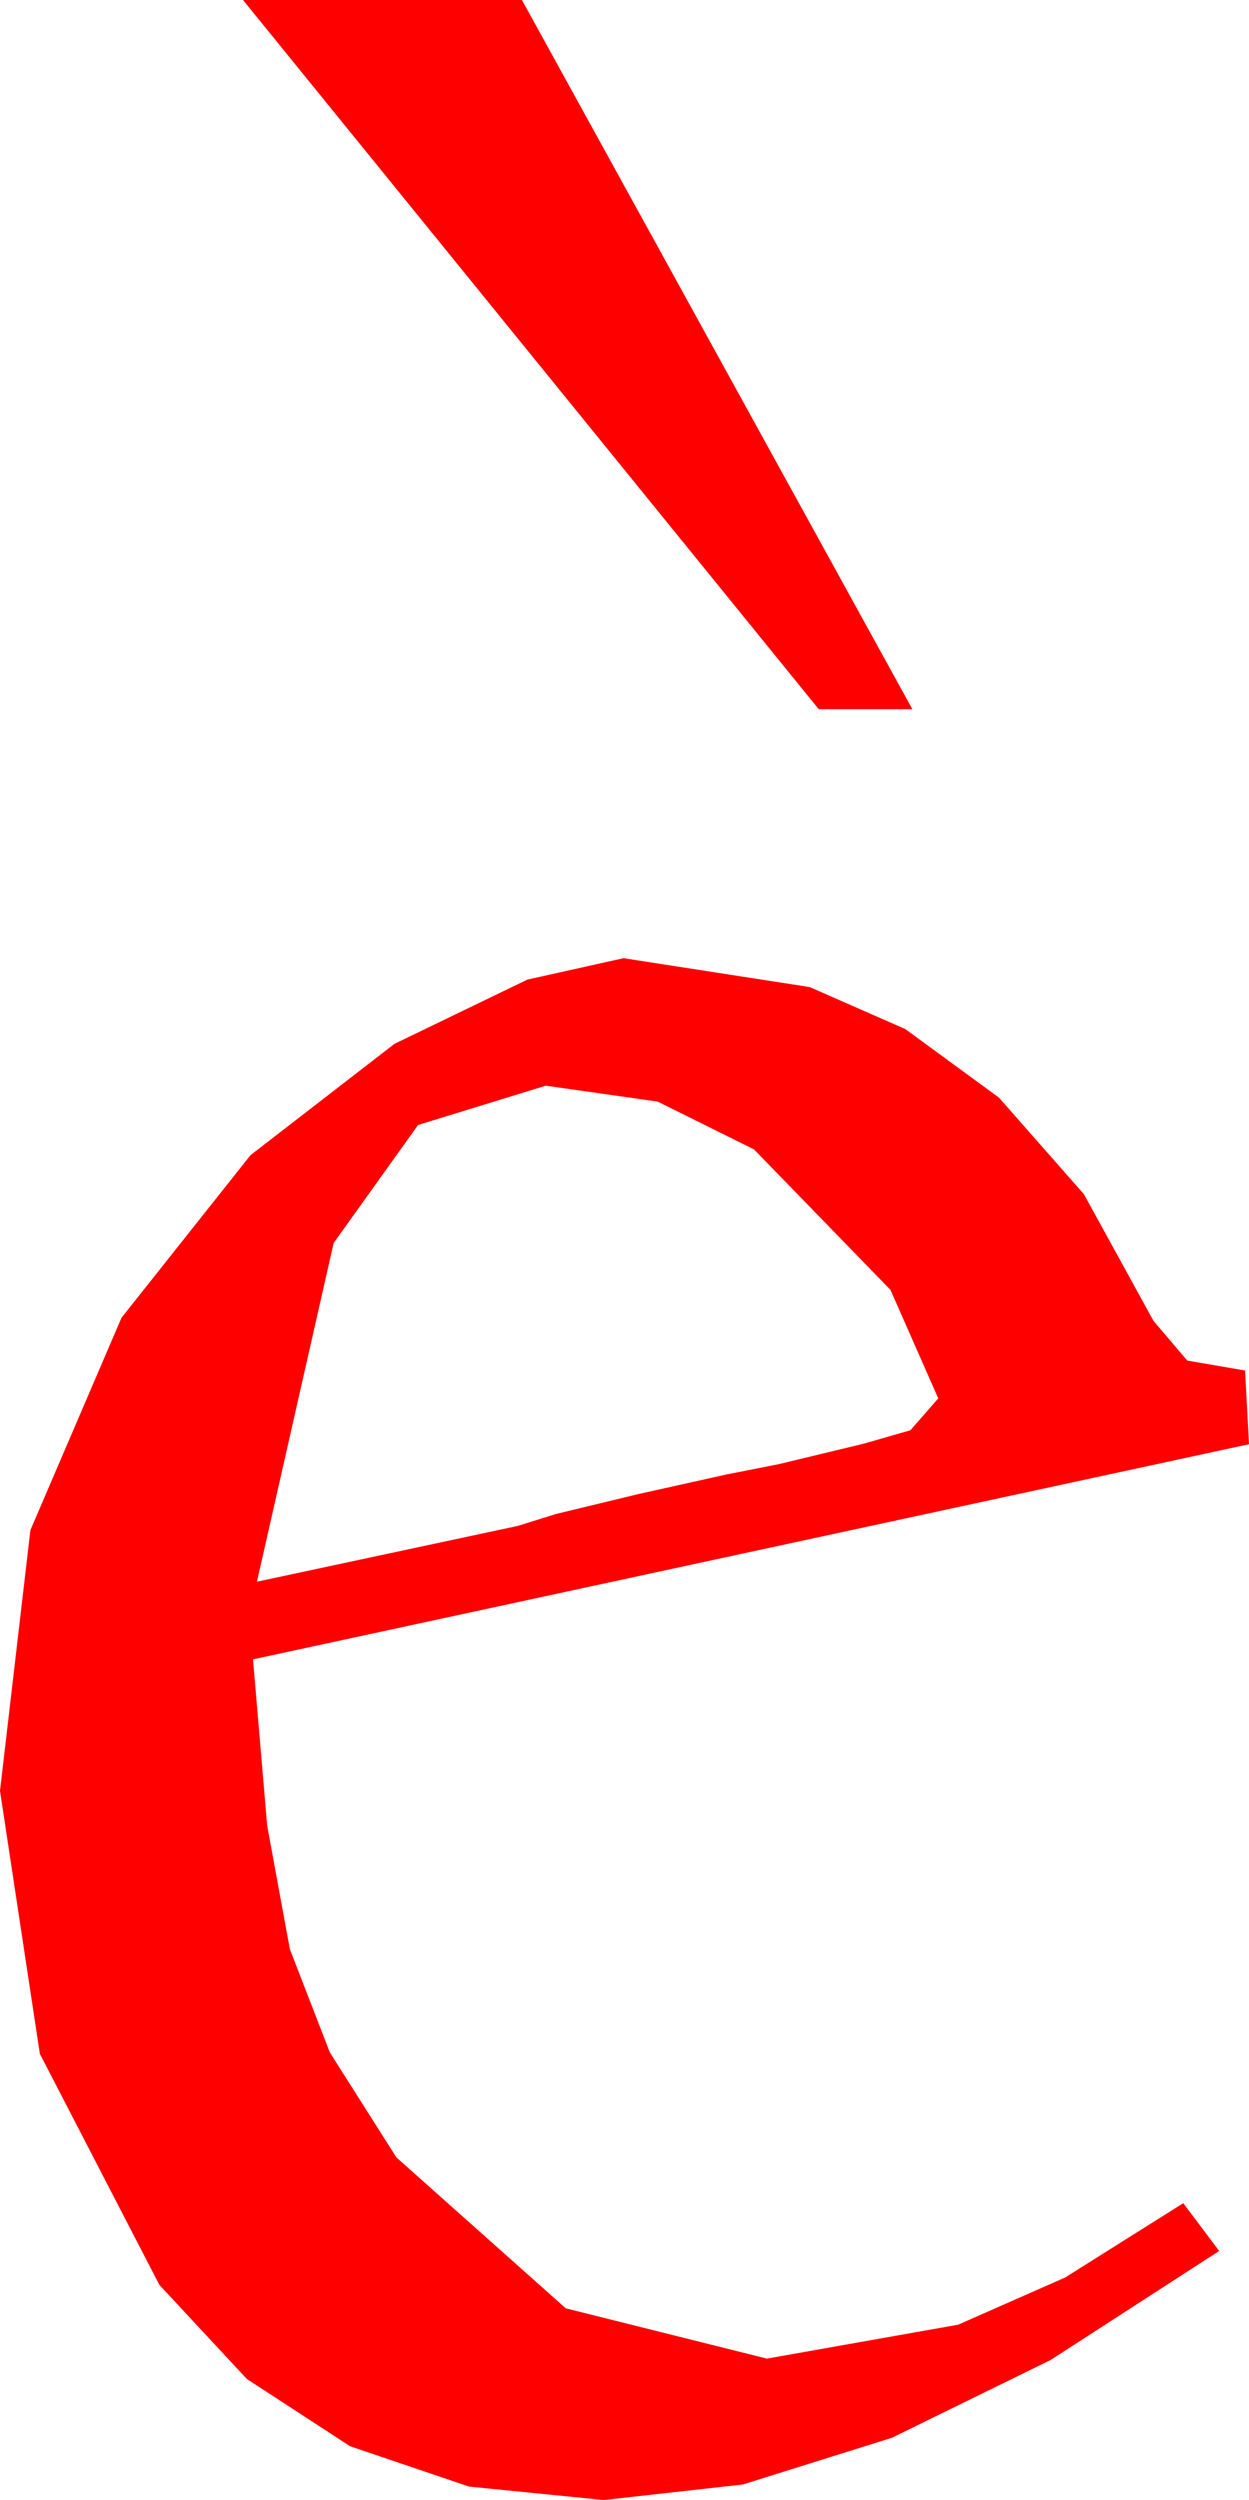 <?xml version="1.0" encoding="utf-8"?>
<!DOCTYPE svg PUBLIC "-//W3C//DTD SVG 1.1//EN" "http://www.w3.org/Graphics/SVG/1.1/DTD/svg11.dtd">
<svg width="18.369" height="36.768" xmlns="http://www.w3.org/2000/svg" xmlns:xlink="http://www.w3.org/1999/xlink" xmlns:xml="http://www.w3.org/XML/1998/namespace" version="1.1">
  <g>
    <g>
      <path style="fill:#FF0000;fill-opacity:1" d="M8.027,15.967L6.149,16.545 4.907,18.281 3.779,23.262 7.617,22.441 8.177,22.266 9.39,21.973 10.675,21.687 11.455,21.533 12.7,21.233 13.389,21.035 13.799,20.566 13.096,18.97 11.089,16.904 9.672,16.201 8.027,15.967z M9.17,14.092L11.909,14.517 13.315,15.135 14.692,16.143 15.941,17.563 16.963,19.424 17.461,20.01 18.311,20.156 18.369,21.24 3.721,24.404 3.929,26.847 4.263,28.667 4.852,30.187 5.83,31.729 8.32,33.948 11.279,34.688 14.092,34.189 15.667,33.494 17.402,32.402 17.93,33.105 15.452,34.708 13.118,35.852 10.926,36.539 8.877,36.768 6.898,36.57 5.149,35.977 3.631,34.988 2.344,33.604 0.586,30.205 0,26.338 0.447,22.504 1.787,19.38 3.684,16.989 5.801,15.352 7.756,14.407 9.17,14.092z M3.574,0L7.676,0 13.418,10.43 12.041,10.43 3.574,0z" />
    </g>
  </g>
</svg>